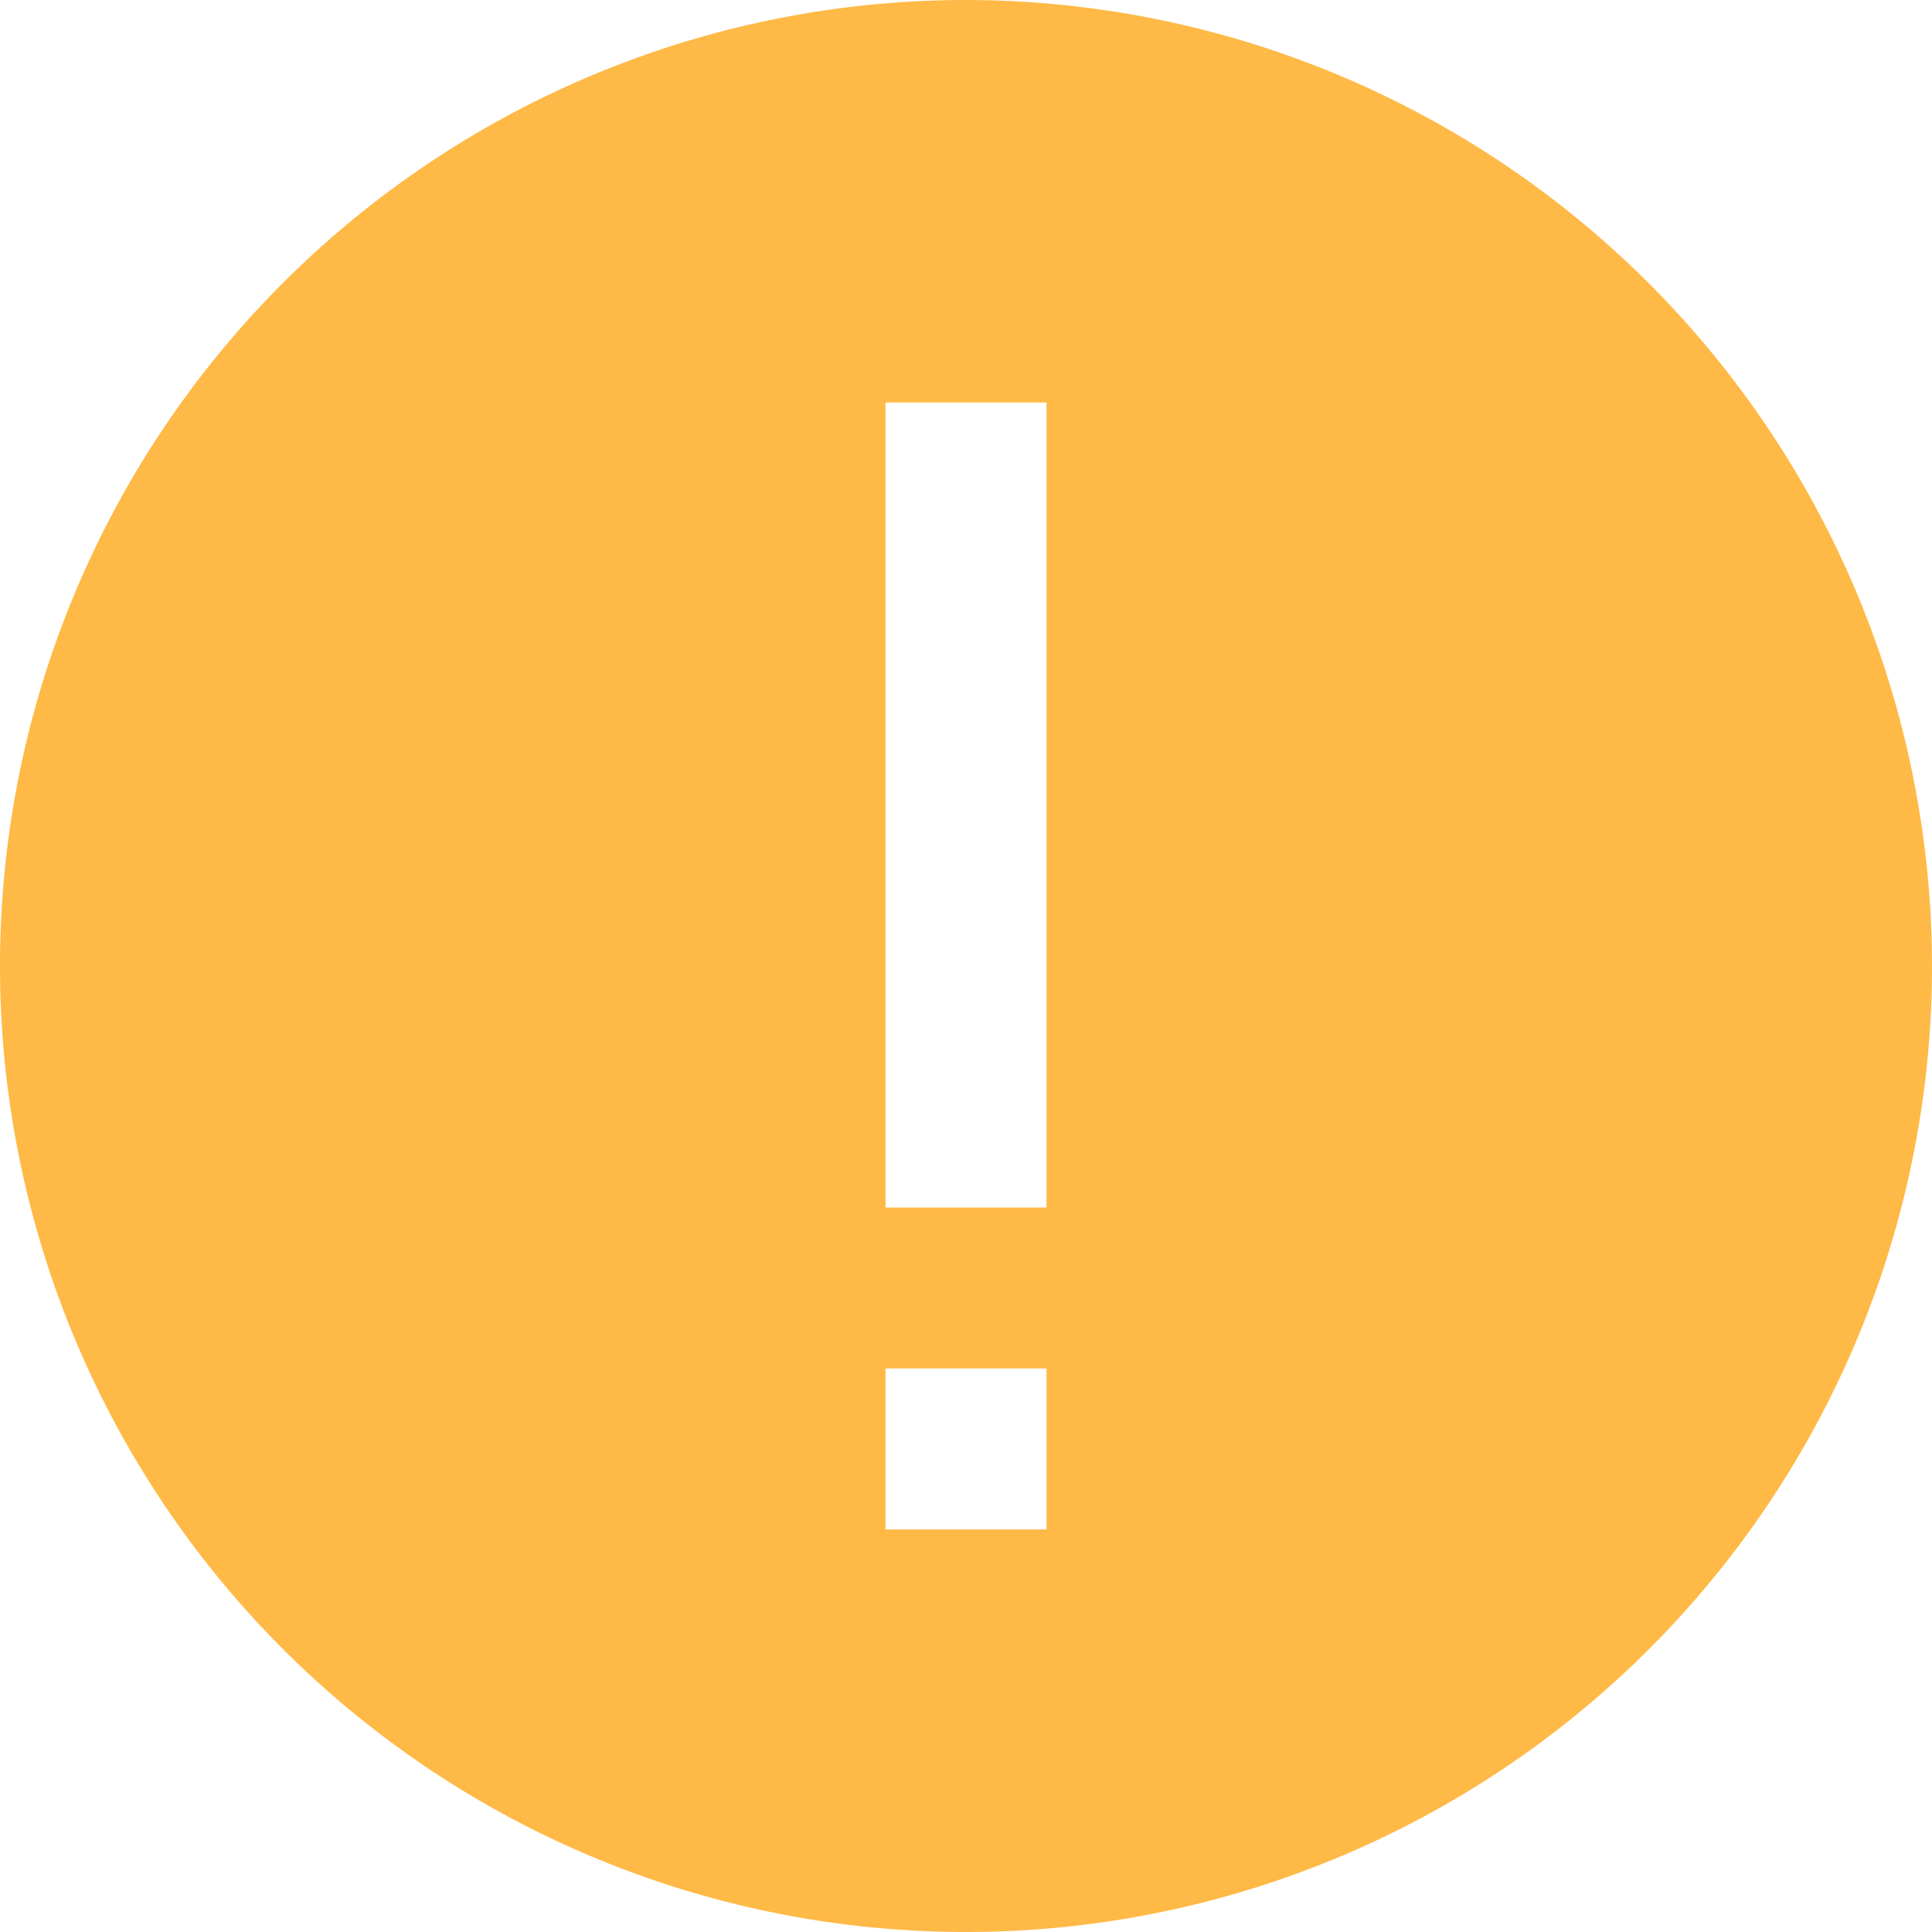 <svg xmlns="http://www.w3.org/2000/svg" version="1.1" xmlns:xlink="http://www.w3.org/1999/xlink" xmlns:svgjs="http://svgjs.com/svgjs" width="512" height="512" x="0" y="0" viewBox="0 0 24 24" style="enable-background:new 0 0 512 512" xml:space="preserve" class=""><g><path d="M24 12A12 12 0 1 1 12 0a12.013 12.013 0 0 1 12 12ZM13 5h-2v10h2Zm0 12h-2v2h2Z" fill="#ffb946" data-original="#000000"></path></g></svg>